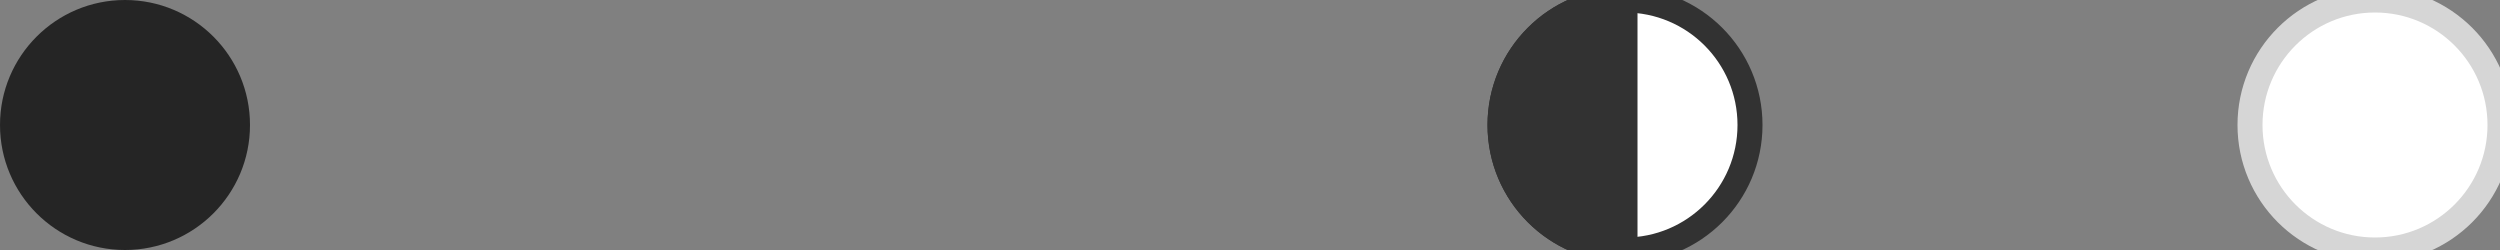 <?xml version="1.0" encoding="UTF-8" standalone="no"?>
<svg width="300px" height="30px" viewBox="0 0 300 30" version="1.1" xmlns="http://www.w3.org/2000/svg" xmlns:xlink="http://www.w3.org/1999/xlink" xmlns:sketch="http://www.bohemiancoding.com/sketch/ns">
    <rect x="0" y="0" width="300" height="30" fill="#808080" stroke="none"/>
    <!-- Generator: Sketch Beta 3.0.4 (7942) - http://www.bohemiancoding.com/sketch -->
    <title>cat-icons</title>
    <desc>Created with Sketch Beta.</desc>
    <defs></defs>
    <g id="Page-1" stroke="none" stroke-width="1" fill="none" fill-rule="evenodd" sketch:type="MSPage">
        <g id="cat-icons" sketch:type="MSArtboardGroup">
            <circle id="Oval-7" stroke="#D6D6D6" stroke-width="3" fill="#FFFFFF" sketch:type="MSShapeGroup" cx="285" cy="15" r="15"></circle>
            <circle id="Oval-6" stroke="#323232" stroke-width="3" fill="#FFFFFF" sketch:type="MSShapeGroup" cx="195" cy="15" r="15"></circle>
            <path d="M195,0 C186.716,0 180,6.716 180,15 C180,23.284 186.716,30 195,30 L195,0 Z" id="Oval-8" stroke="#323232" stroke-width="3" fill="#323232" sketch:type="MSShapeGroup"></path>
            <circle id="Oval-5" fill="" sketch:type="MSShapeGroup" cx="105" cy="15" r="15"></circle>
            <circle id="Oval-4" fill="#252525" sketch:type="MSShapeGroup" cx="15" cy="15" r="15"></circle>
        </g>
    </g>
</svg>
